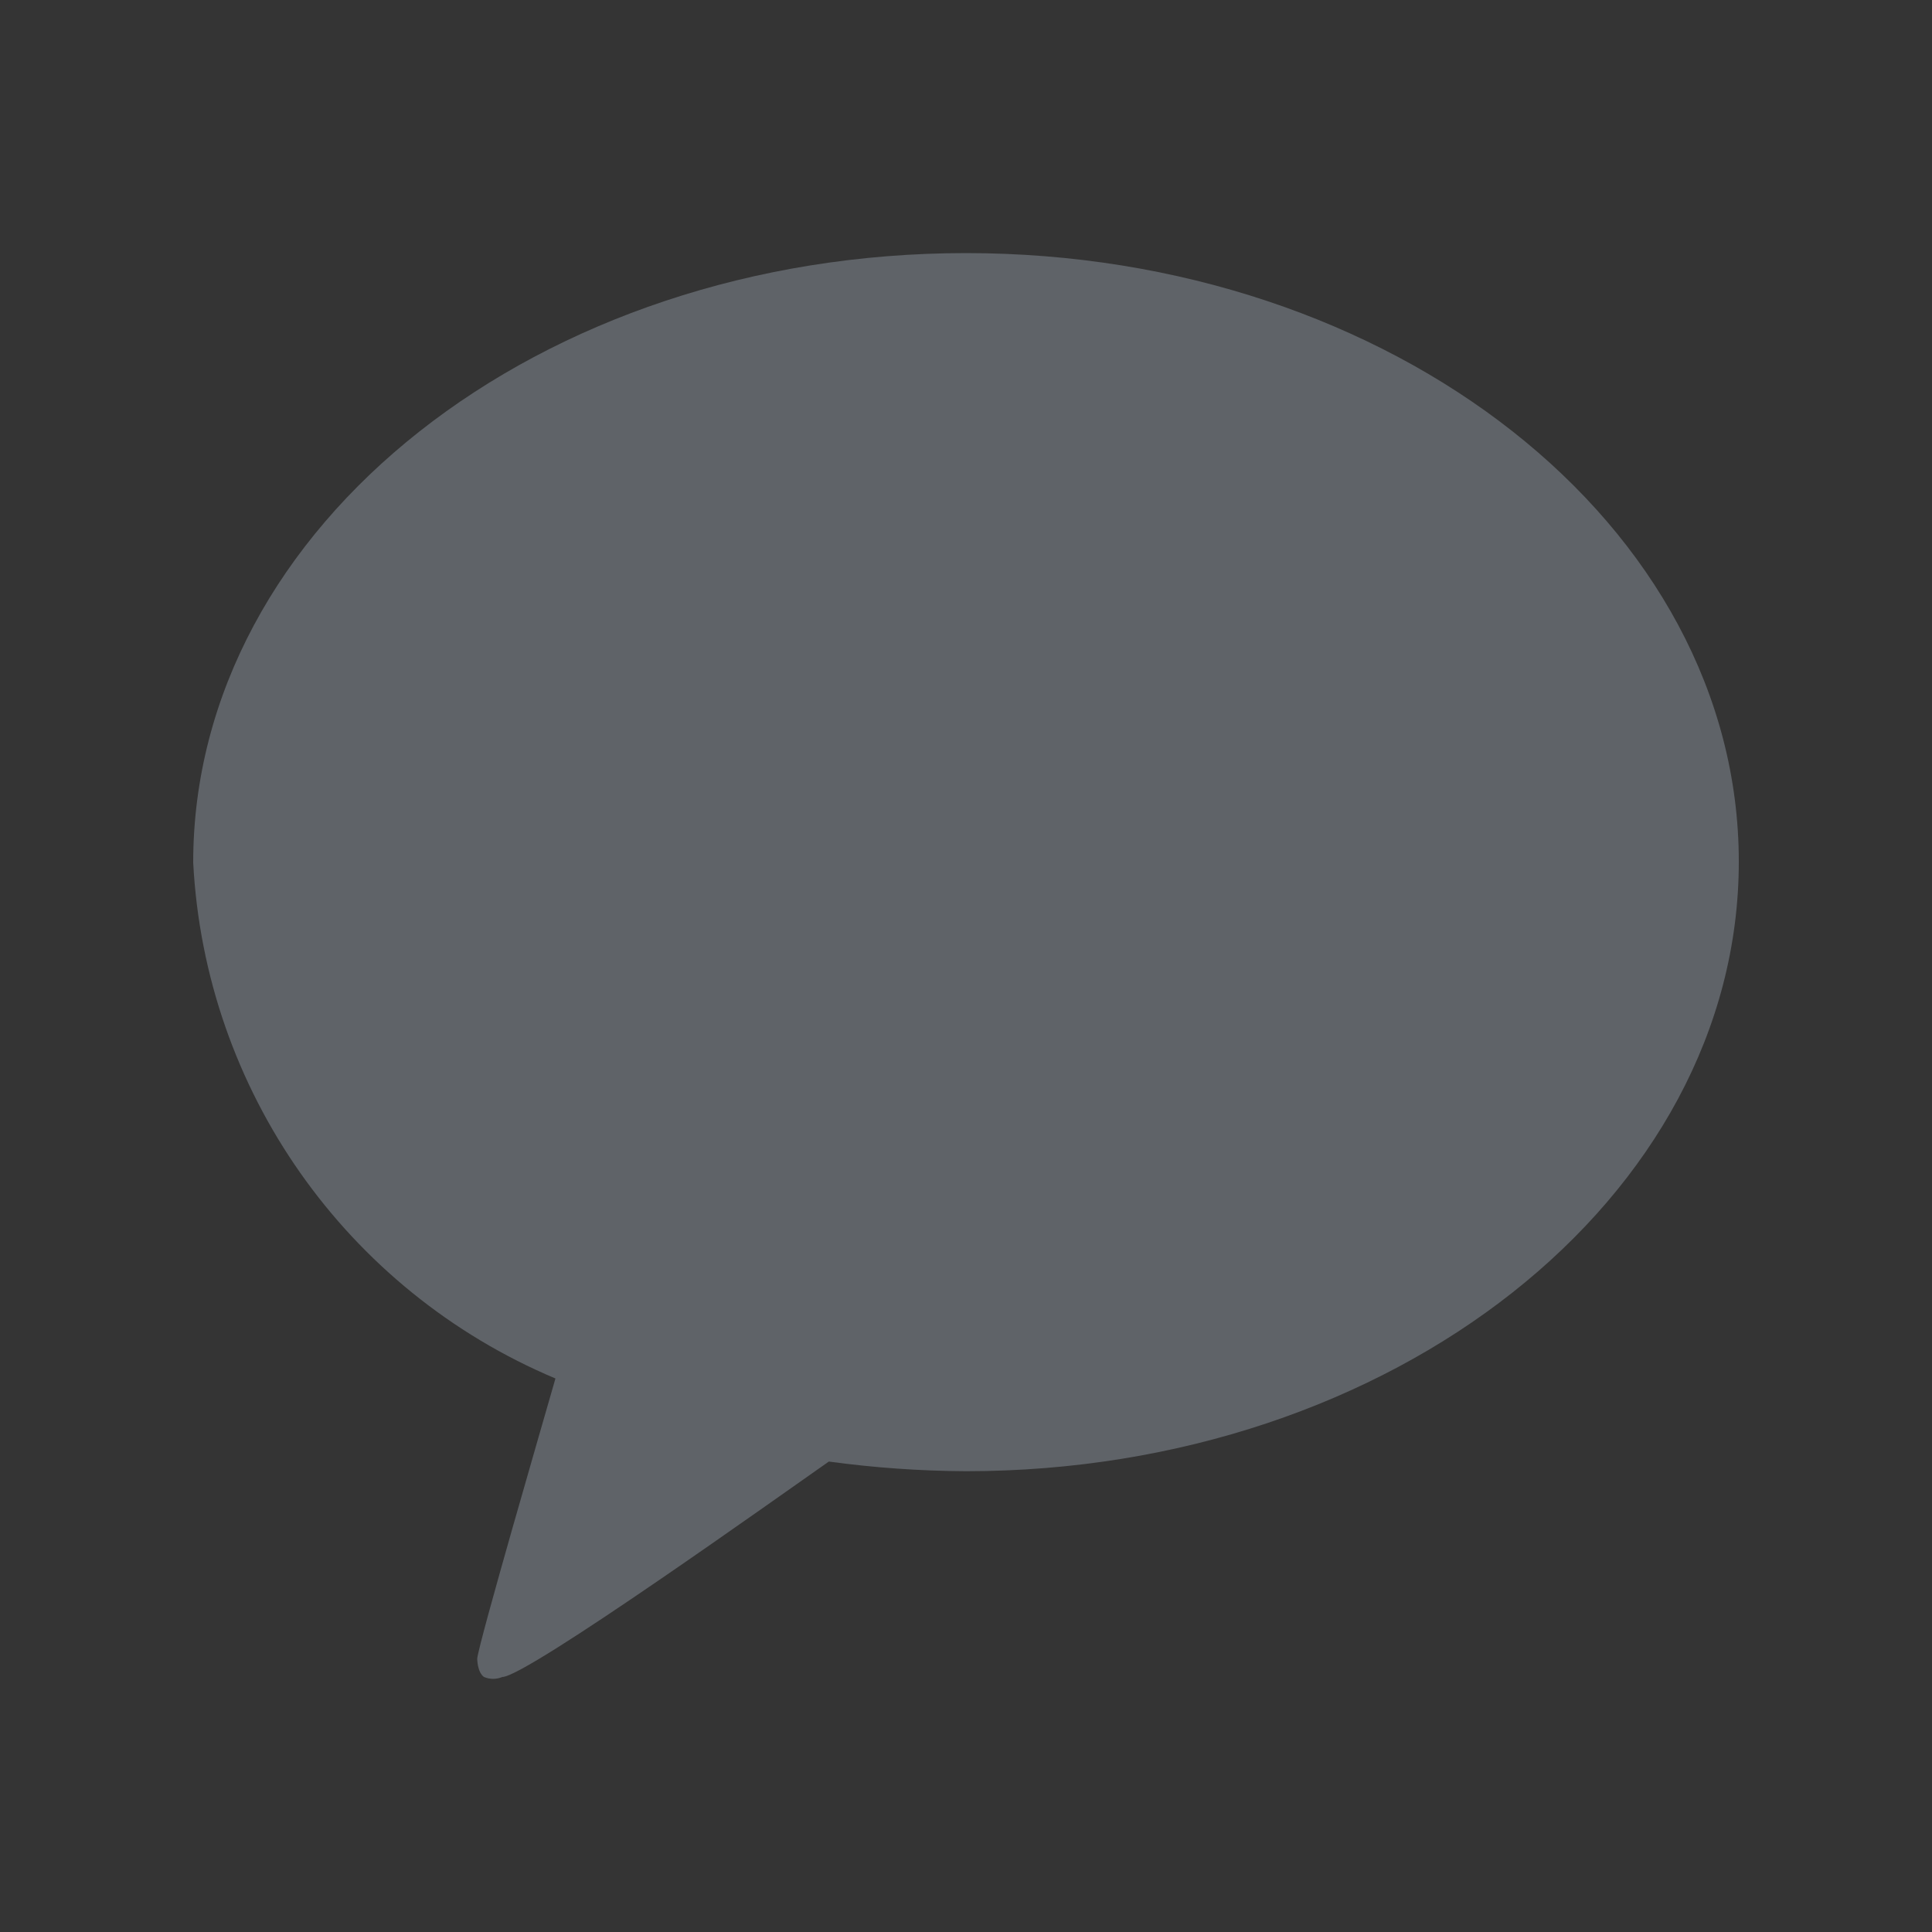 <?xml version="1.0" encoding="UTF-8"?>
<svg width="24px" height="24px" viewBox="0 0 24 24" version="1.1" xmlns="http://www.w3.org/2000/svg" xmlns:xlink="http://www.w3.org/1999/xlink">
    <rect x="0" y="0" width="24" height="24" fill="#333333" stroke="none"/>
    <!-- Generator: sketchtool 52.6 (67491) - http://www.bohemiancoding.com/sketch -->
    <title>F3A7A0CE-5FC8-4851-B52A-256354A5A690</title>
    <desc>Created with sketchtool.</desc>
    <g id="Mobile-Page" stroke="none" stroke-width="1" fill="none" fill-rule="evenodd">
        <g id="M_SUB_Option_Alarm01_1" transform="translate(-14, -433)">
            <g id="body" transform="translate(0, 80)">
                <g id="guide" transform="translate(0, 336)">
                    <g id="contents/ic_talk_24px" transform="translate(14, 17)">
                        <g>
                            <rect id="bounds" fill-opacity="0.01" fill="#FFFFFF" opacity="0.5" x="0" y="0" width="24" height="24"></rect>
                            <path d="M12,3.144 C6.696,3.144 2.4,6.528 2.4,10.716 C2.547,13.538 4.295,16.028 6.9,17.124 C6.756,17.628 5.952,20.388 5.928,20.604 C5.928,20.604 5.928,20.772 6.012,20.832 C6.085,20.863 6.167,20.863 6.24,20.832 C6.54,20.832 9.744,18.54 10.296,18.156 C10.861,18.233 11.43,18.273 12,18.276 C17.304,18.276 21.6,14.88 21.6,10.704 C21.6,6.528 17.304,3.144 12,3.144 Z" id="Path" fill="#5F6368" fill-rule="nonzero"></path>
                        </g>
                    </g>
                </g>
            </g>
        </g>
    </g>
</svg>